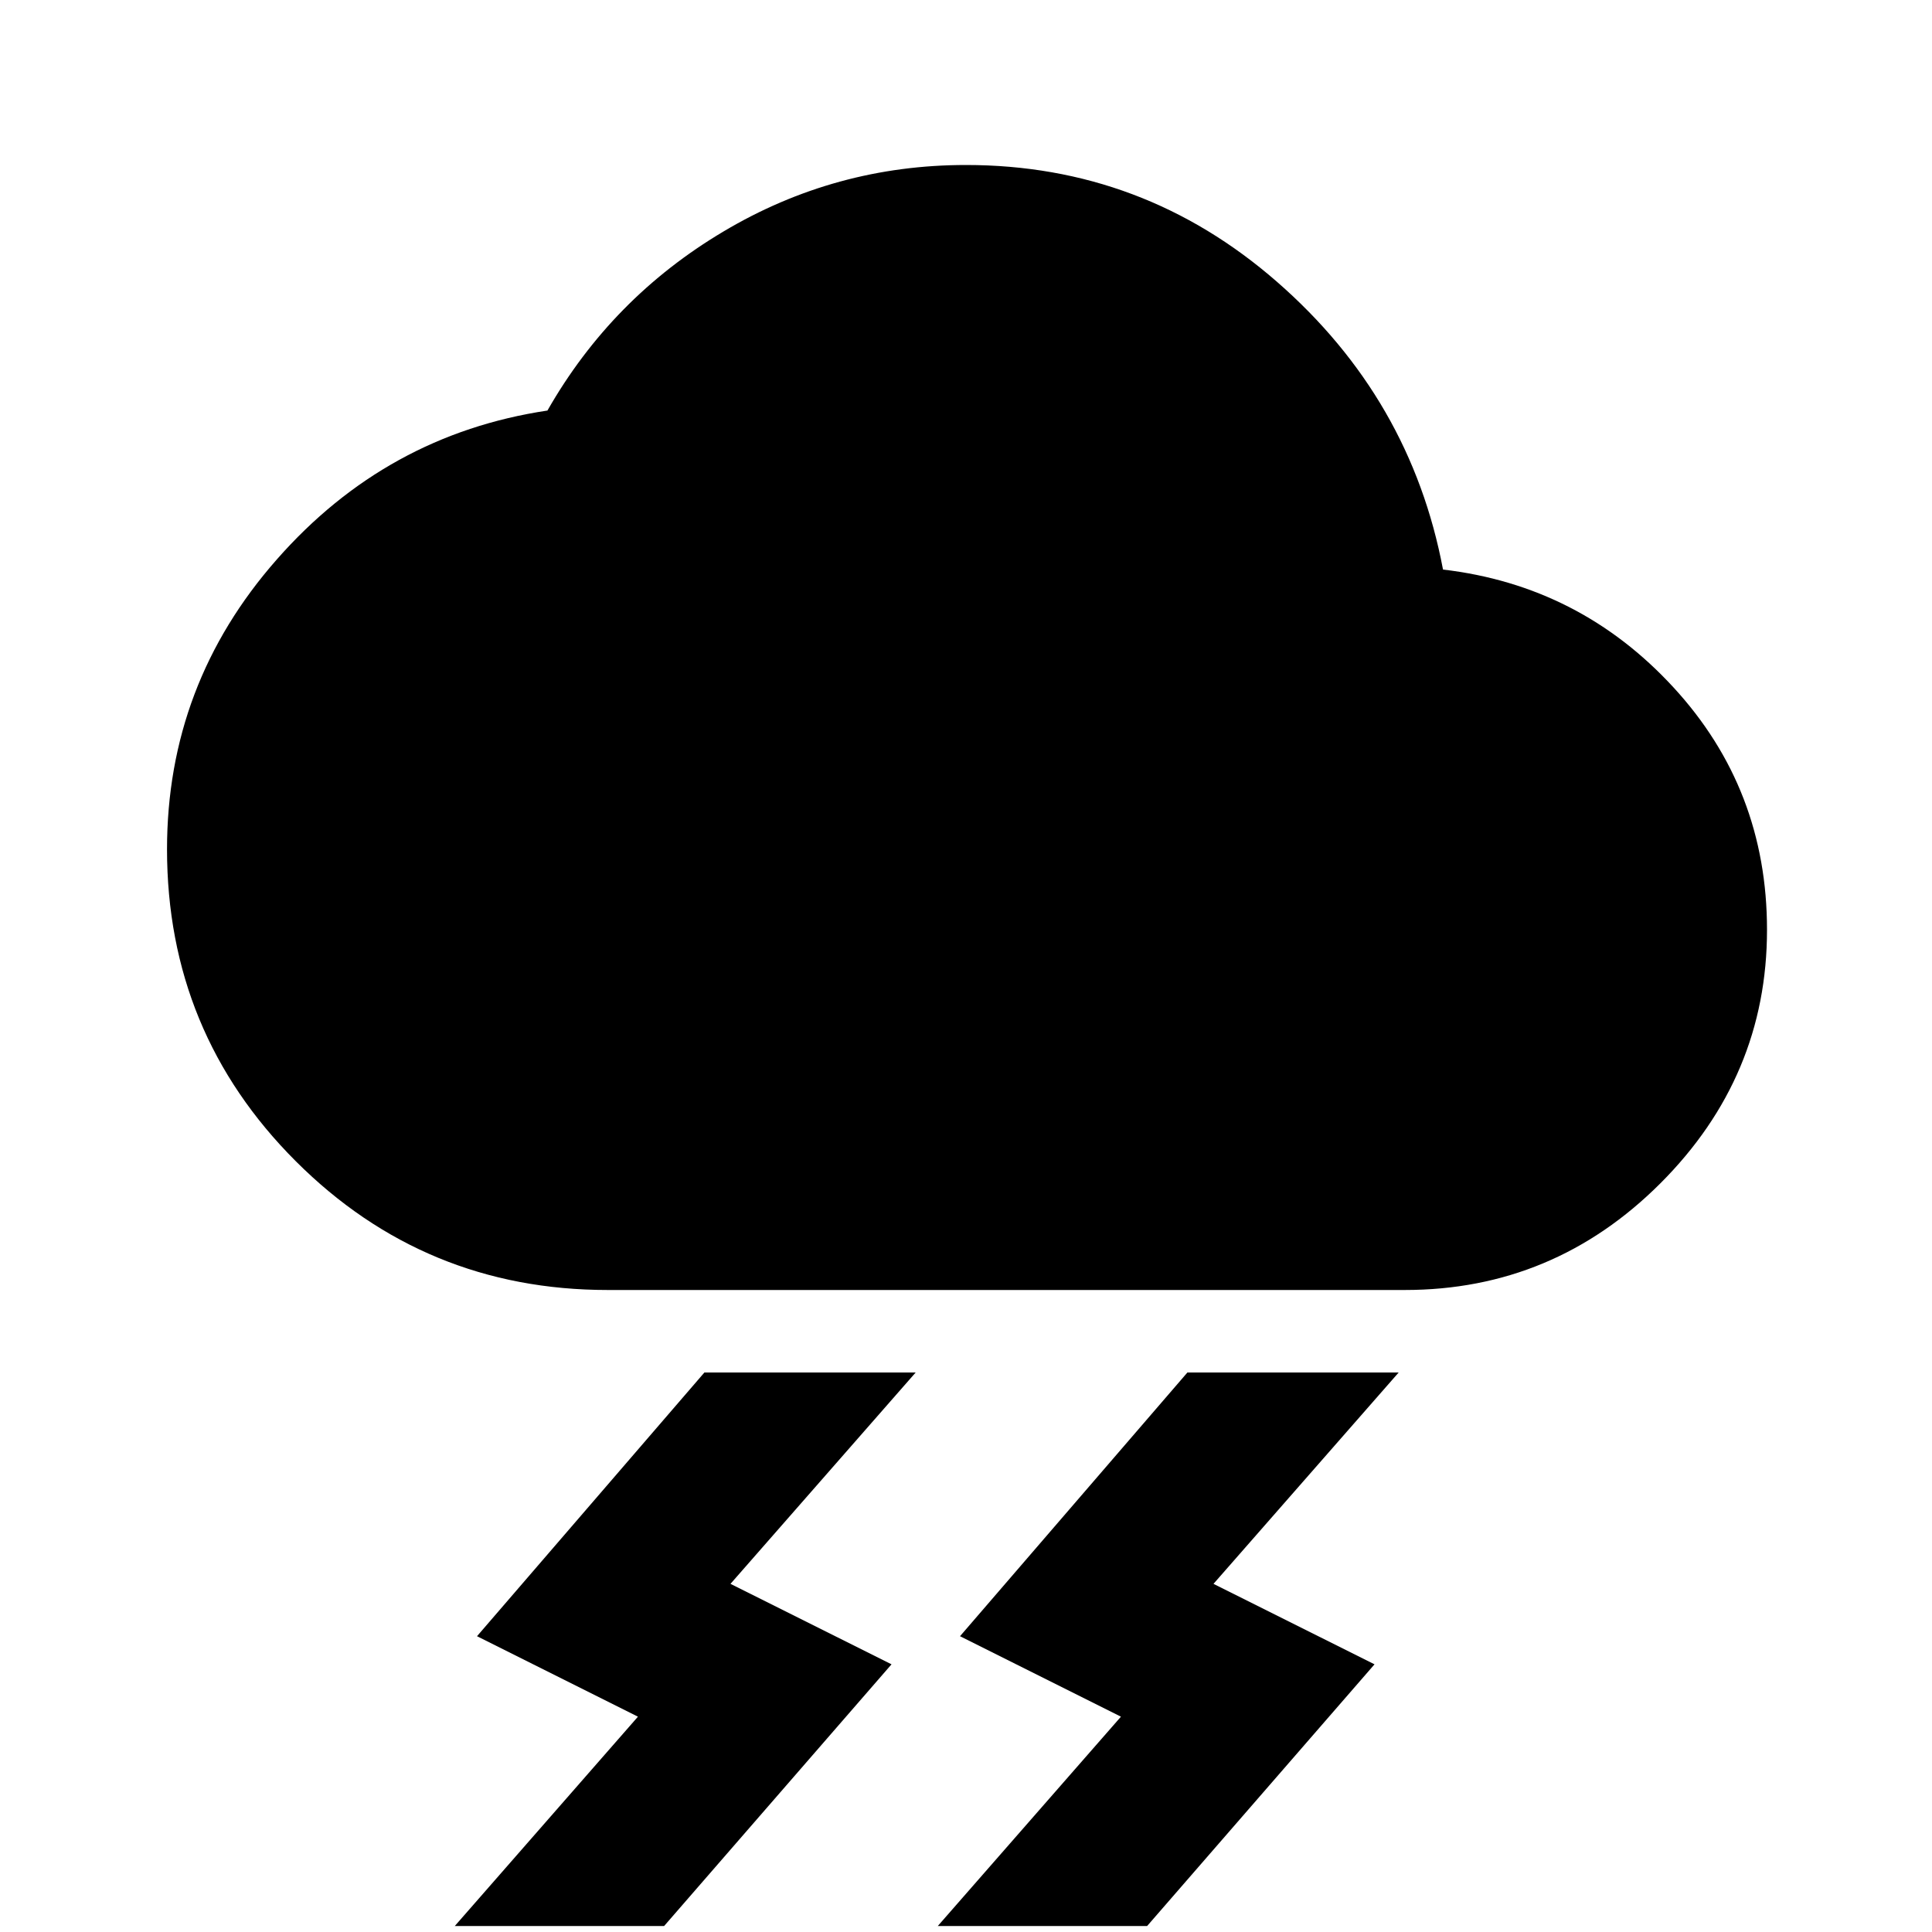 <svg xmlns="http://www.w3.org/2000/svg" height="20" width="20"><path d="M9.708 19.938 11.604 17.771 9.938 16.938 12.292 14.208H14.479L12.562 16.396L14.229 17.229L11.875 19.938ZM4.708 19.938 6.604 17.771 4.938 16.938 7.292 14.208H9.479L7.562 16.396L9.229 17.229L6.875 19.938ZM6.292 13.354Q4.396 13.354 3.062 12.021Q1.729 10.688 1.729 8.792Q1.729 7.083 2.865 5.792Q4 4.5 5.667 4.25Q6.333 3.083 7.49 2.396Q8.646 1.708 10 1.708Q11.833 1.708 13.219 2.917Q14.604 4.125 14.938 5.896Q16.354 6.062 17.323 7.115Q18.292 8.167 18.292 9.625Q18.292 11.146 17.188 12.25Q16.083 13.354 14.542 13.354Z"/></svg>